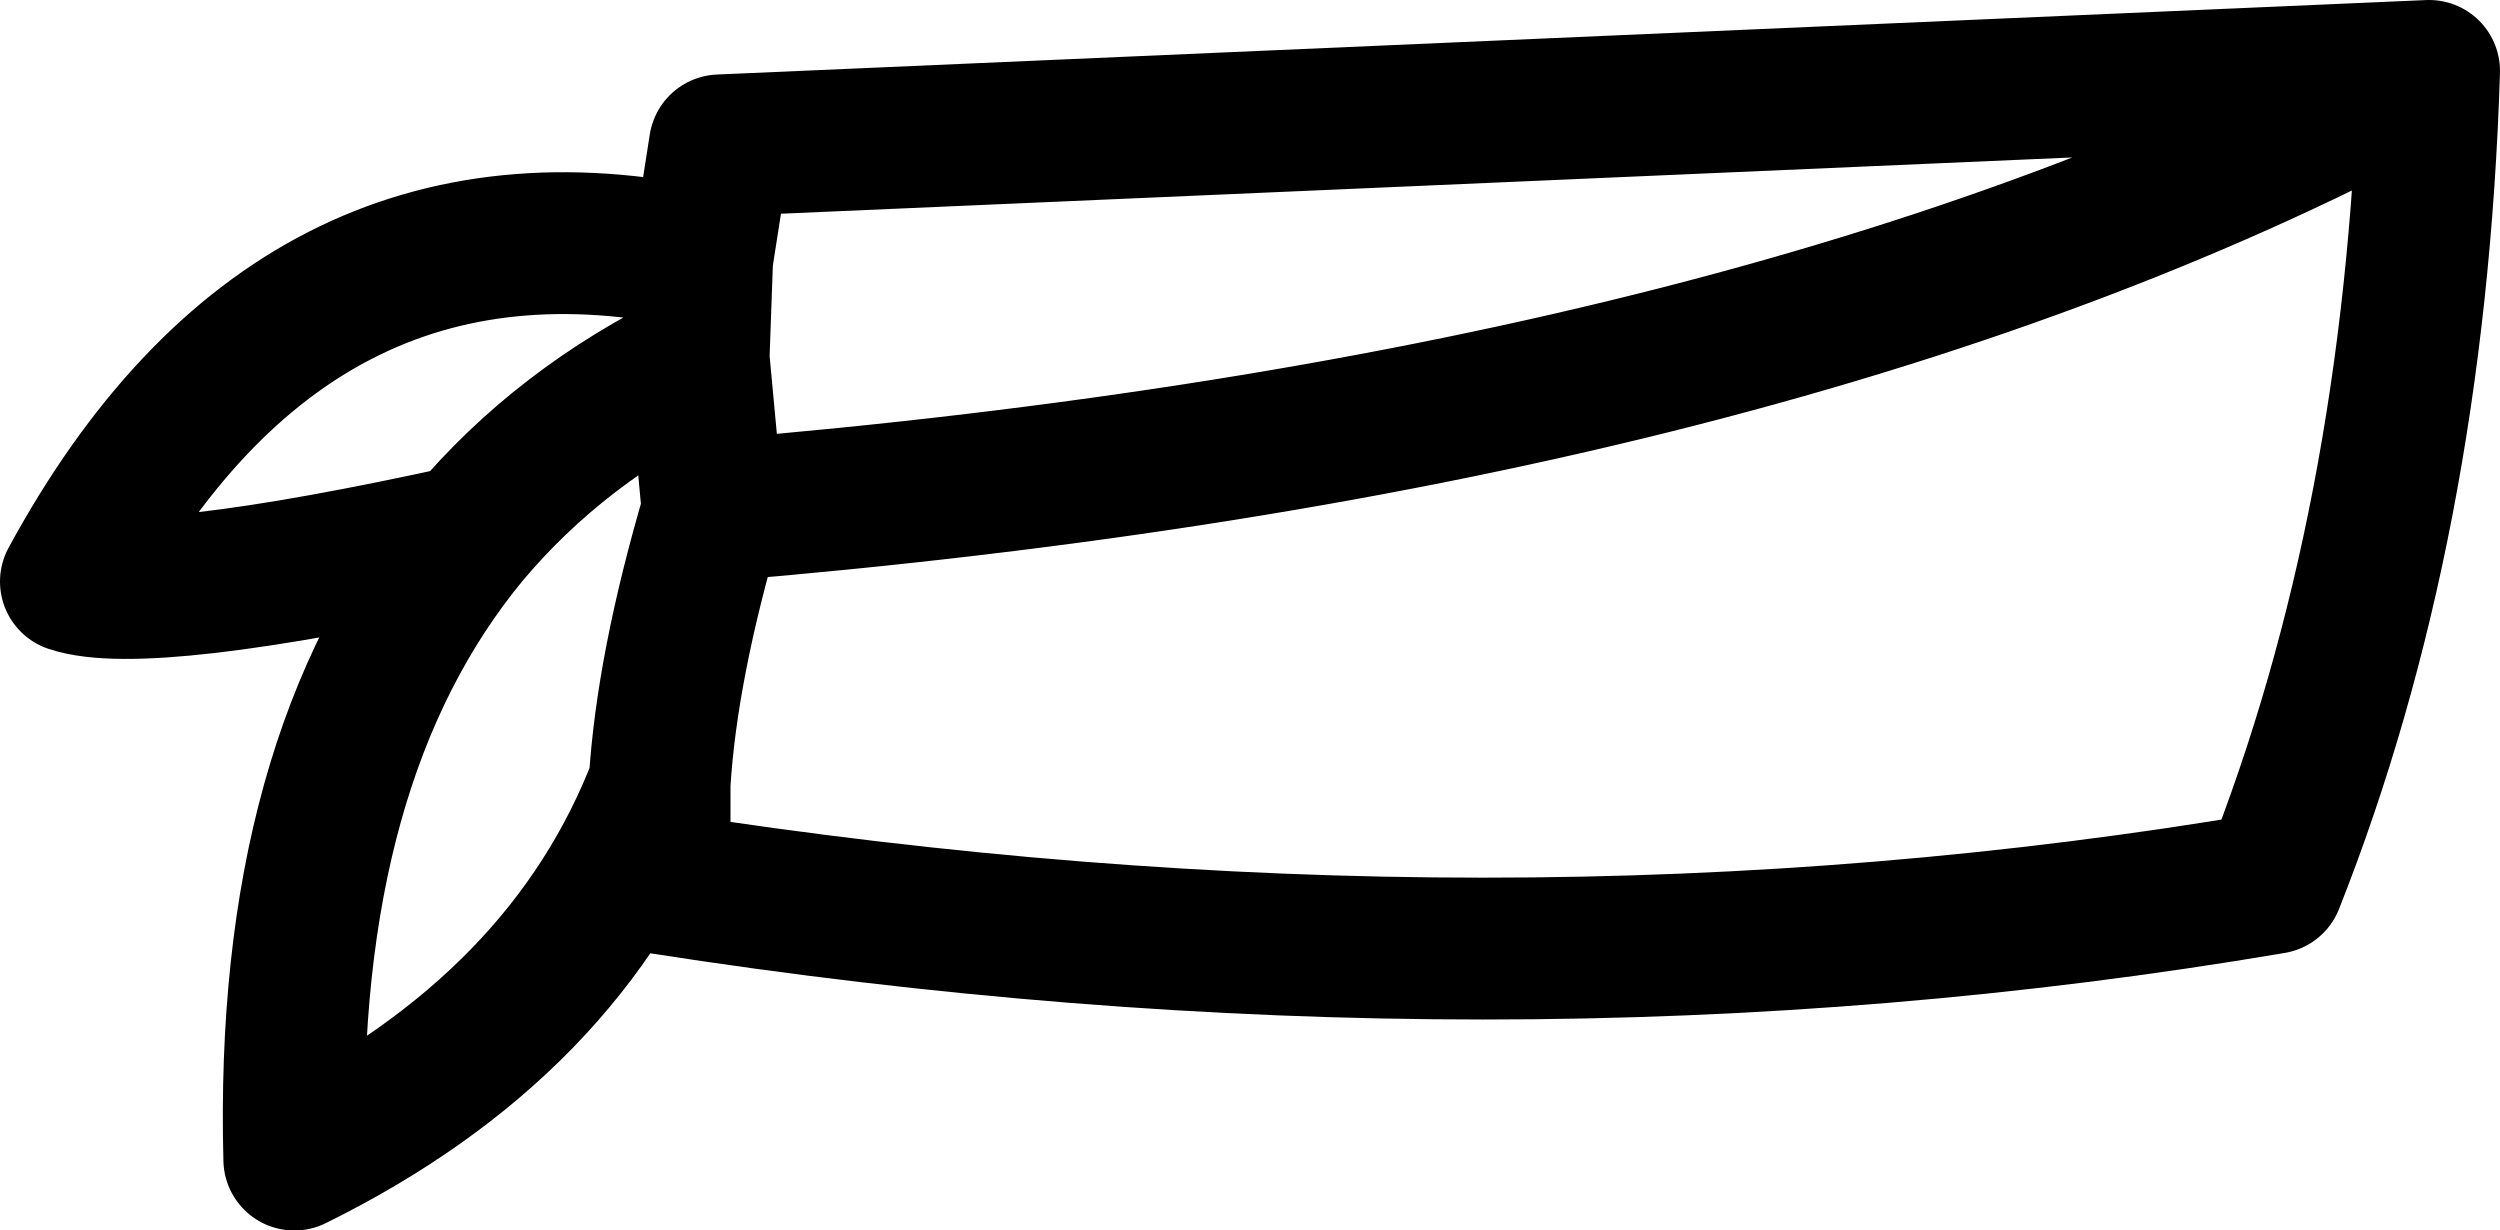 <?xml version="1.0" encoding="UTF-8" standalone="no"?>
<svg xmlns:xlink="http://www.w3.org/1999/xlink" height="17.35px" width="35.25px" xmlns="http://www.w3.org/2000/svg">
  <g transform="matrix(1.0, 0.0, 0.0, 1.0, 17.65, 8.65)">
    <path d="M-11.05 -1.1 Q-9.75 -2.65 -7.8 -3.6 L-7.75 -5.0 Q-13.5 -6.25 -16.65 -0.45 -15.6 -0.1 -11.05 -1.1 -13.65 2.05 -13.5 7.7 -9.65 5.8 -8.35 2.4 -8.25 0.75 -7.6 -1.45 L-7.8 -3.6 M-7.75 -5.0 L-7.5 -6.6 16.6 -7.65 Q16.4 -1.25 14.4 3.8 3.5 5.65 -8.35 3.8 L-8.35 2.4 M-7.6 -1.45 Q7.55 -2.7 16.6 -7.65" fill="none" stroke="#000000" stroke-linecap="round" stroke-linejoin="round" stroke-width="2.0"/>
  </g>
</svg>
